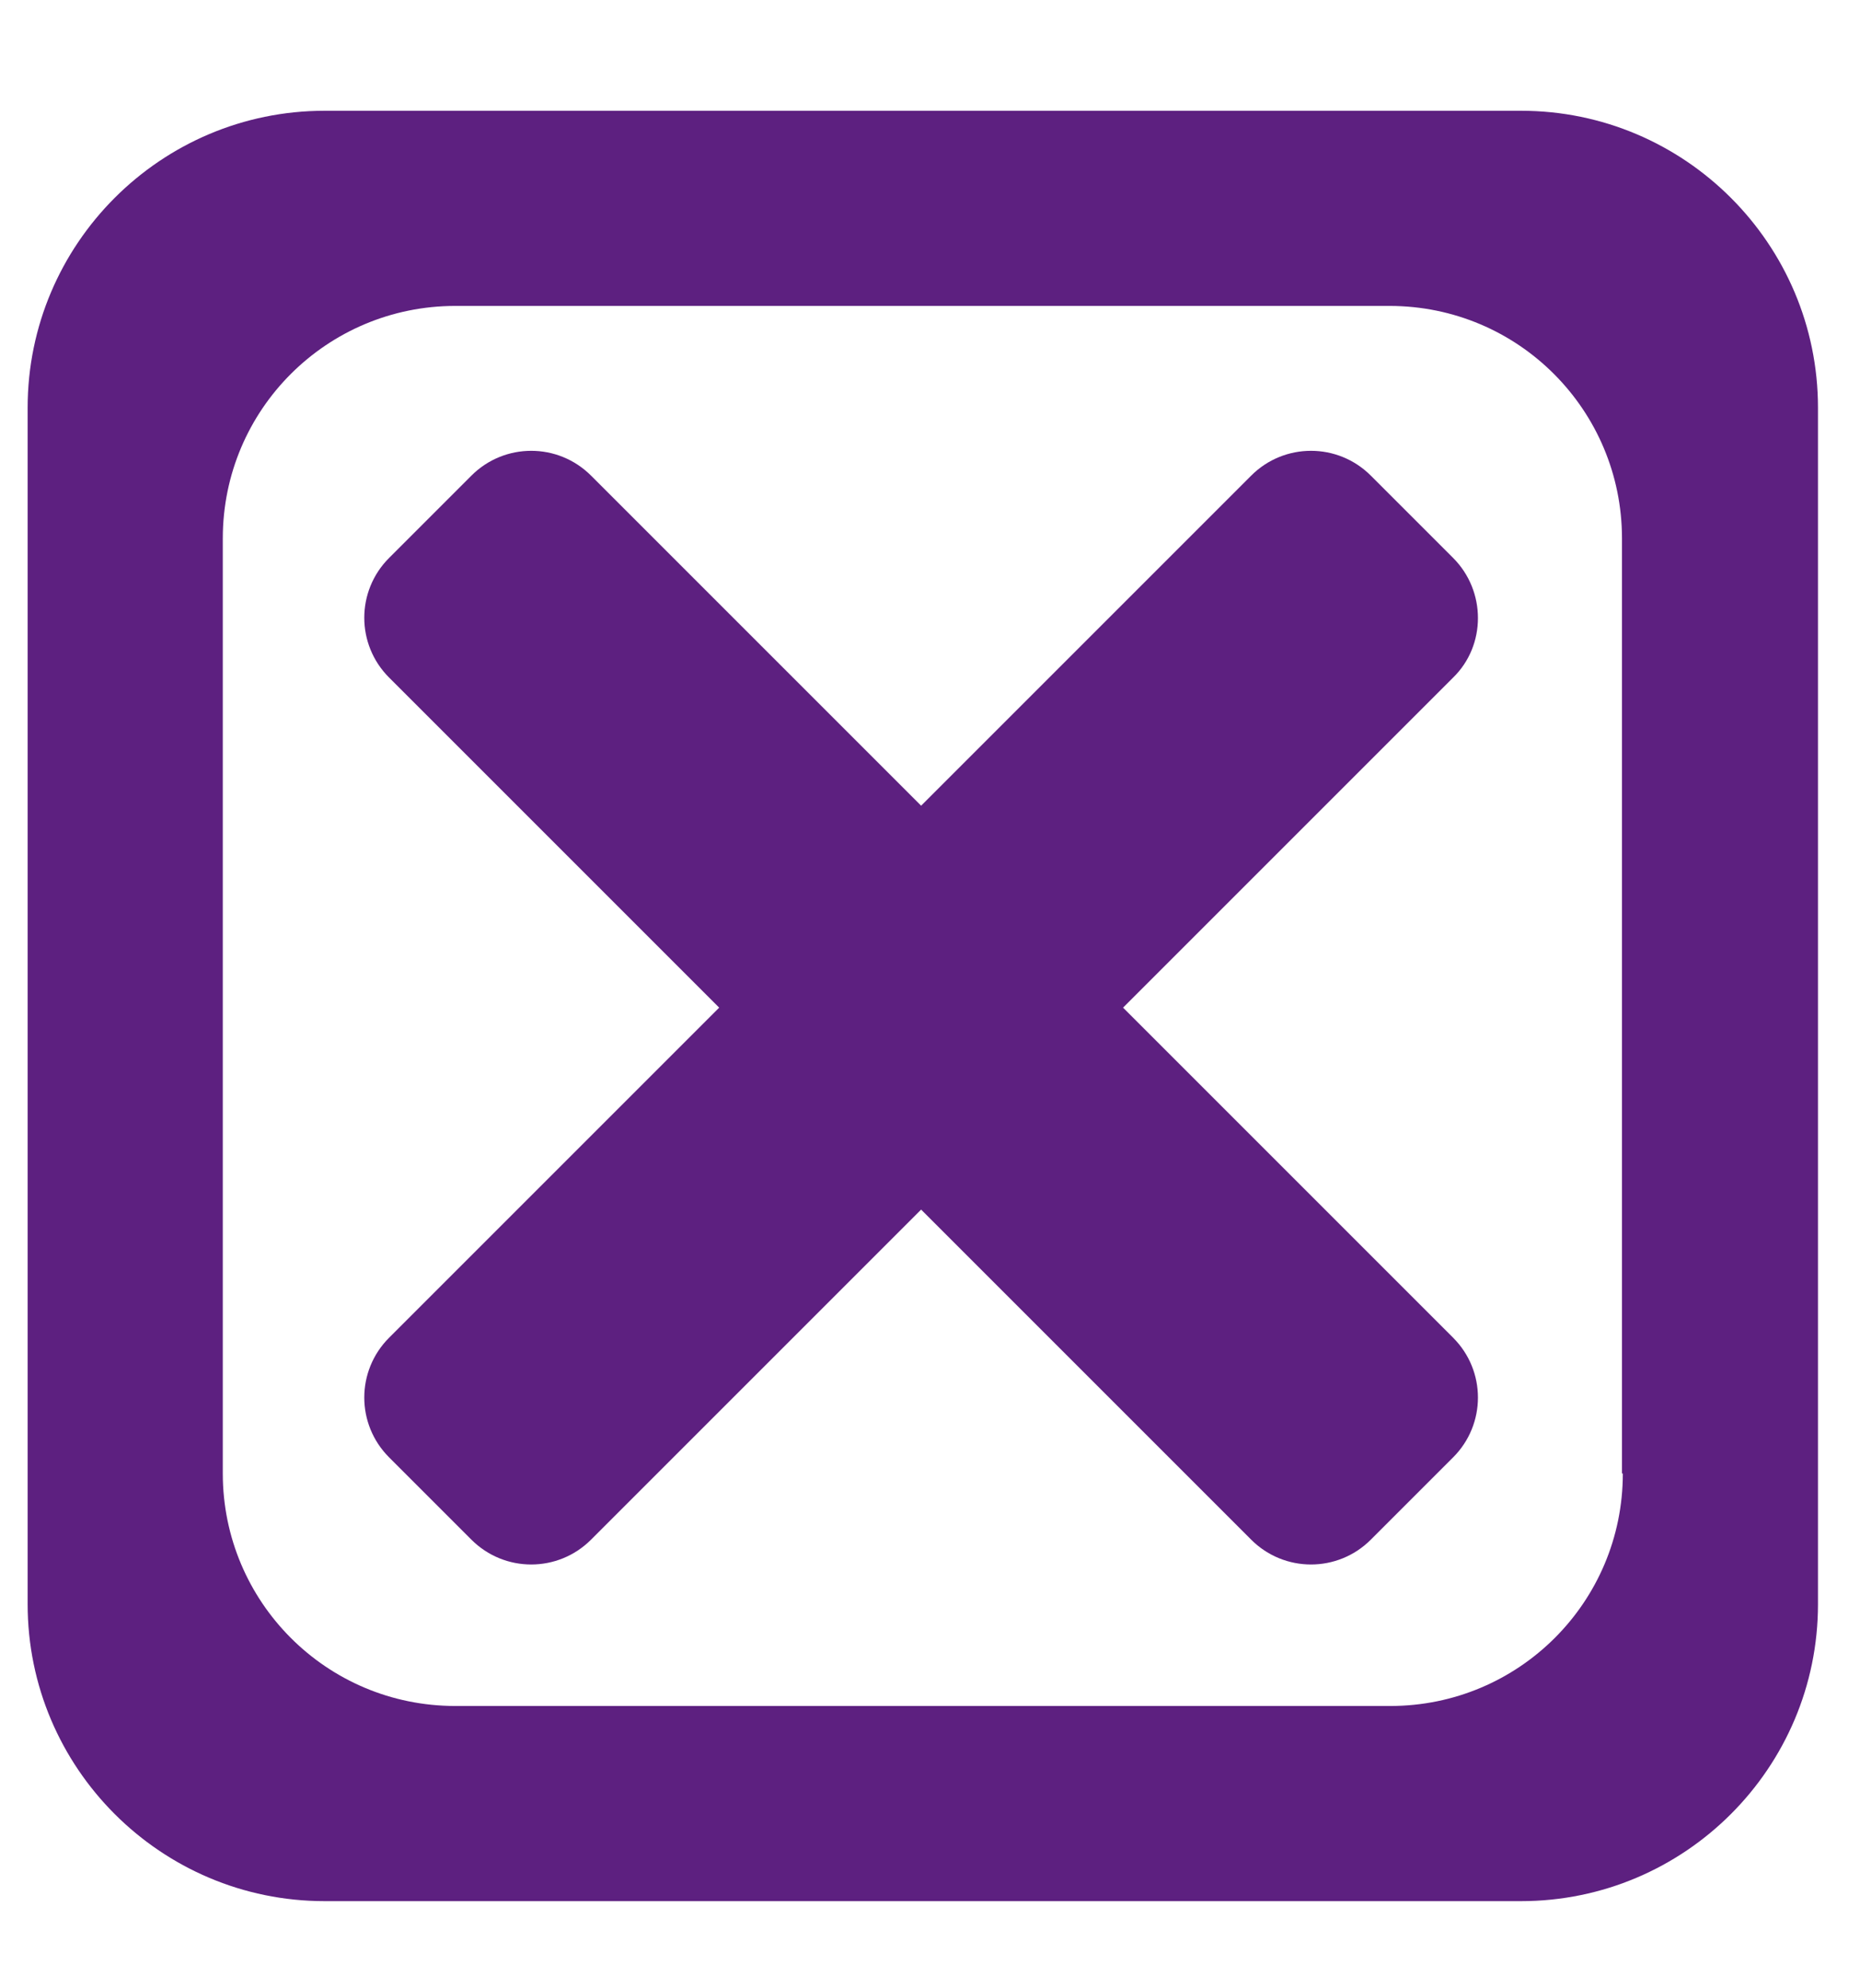 <?xml version="1.0" encoding="utf-8"?>
<svg id="master-artboard" viewBox="0 0 219.209 234.257" version="1.1" xmlns="http://www.w3.org/2000/svg" x="0px" y="0px" style="enable-background:new 0 0 1096 780;" width="219.209px" height="234.257px"><rect id="ee-background" x="0" y="0" width="219.209" height="234.257" style="fill: white; fill-opacity: 0; pointer-events: none;"/>


<g transform="matrix(1, 0, 0, 1, -545.743, -60.946)">
	<path class="st1" d="M725,74H584c-19.3,0-35,15.7-35,35v141c0,19.3,15.7,35,35,35h141c19.3,0,35-15.7,35-35V109&#10;&#9;&#9;C760,89.7,744.3,74,725,74z M737,234.6c0,15.2-12.3,27.4-27.4,27.4H599.4c-15.2,0-27.4-12.3-27.4-27.4V124.4&#10;&#9;&#9;c0-15.2,12.3-27.4,27.4-27.4h110.1c15.2,0,27.4,12.3,27.4,27.4V234.6z" style="fill: rgb(93, 32, 128);"/>
	<path class="st1" d="M717,126.7l-9.7-9.7c-3.9-3.9-10.2-3.9-14.1,0l-38.9,38.9L615.4,117c-3.9-3.9-10.2-3.9-14.1,0l-9.7,9.7&#10;&#9;&#9;c-3.9,3.9-3.9,10.2,0,14.1l38.9,38.9l-38.9,38.9c-3.9,3.9-3.9,10.2,0,14.1l9.7,9.7c3.9,3.9,10.2,3.9,14.1,0l38.9-38.9l38.9,38.9&#10;&#9;&#9;c3.9,3.9,10.2,3.9,14.1,0l9.7-9.7c3.9-3.9,3.9-10.2,0-14.1l-38.9-38.9l38.9-38.9C720.9,137,720.9,130.6,717,126.7z" style="fill: rgb(93, 32, 128);"/>
<path d="M 576.993 86.655 L 761.216 463.412" style="fill: rgb(93, 32, 128); fill-opacity: 1; stroke: rgb(0, 0, 0); stroke-opacity: 1; stroke-width: 0; paint-order: fill;"/><path d="M 921.892 358.142" style="fill: rgb(93, 32, 128); fill-opacity: 1; stroke: rgb(0, 0, 0); stroke-opacity: 1; stroke-width: 0; paint-order: fill;"/></g>




</svg>